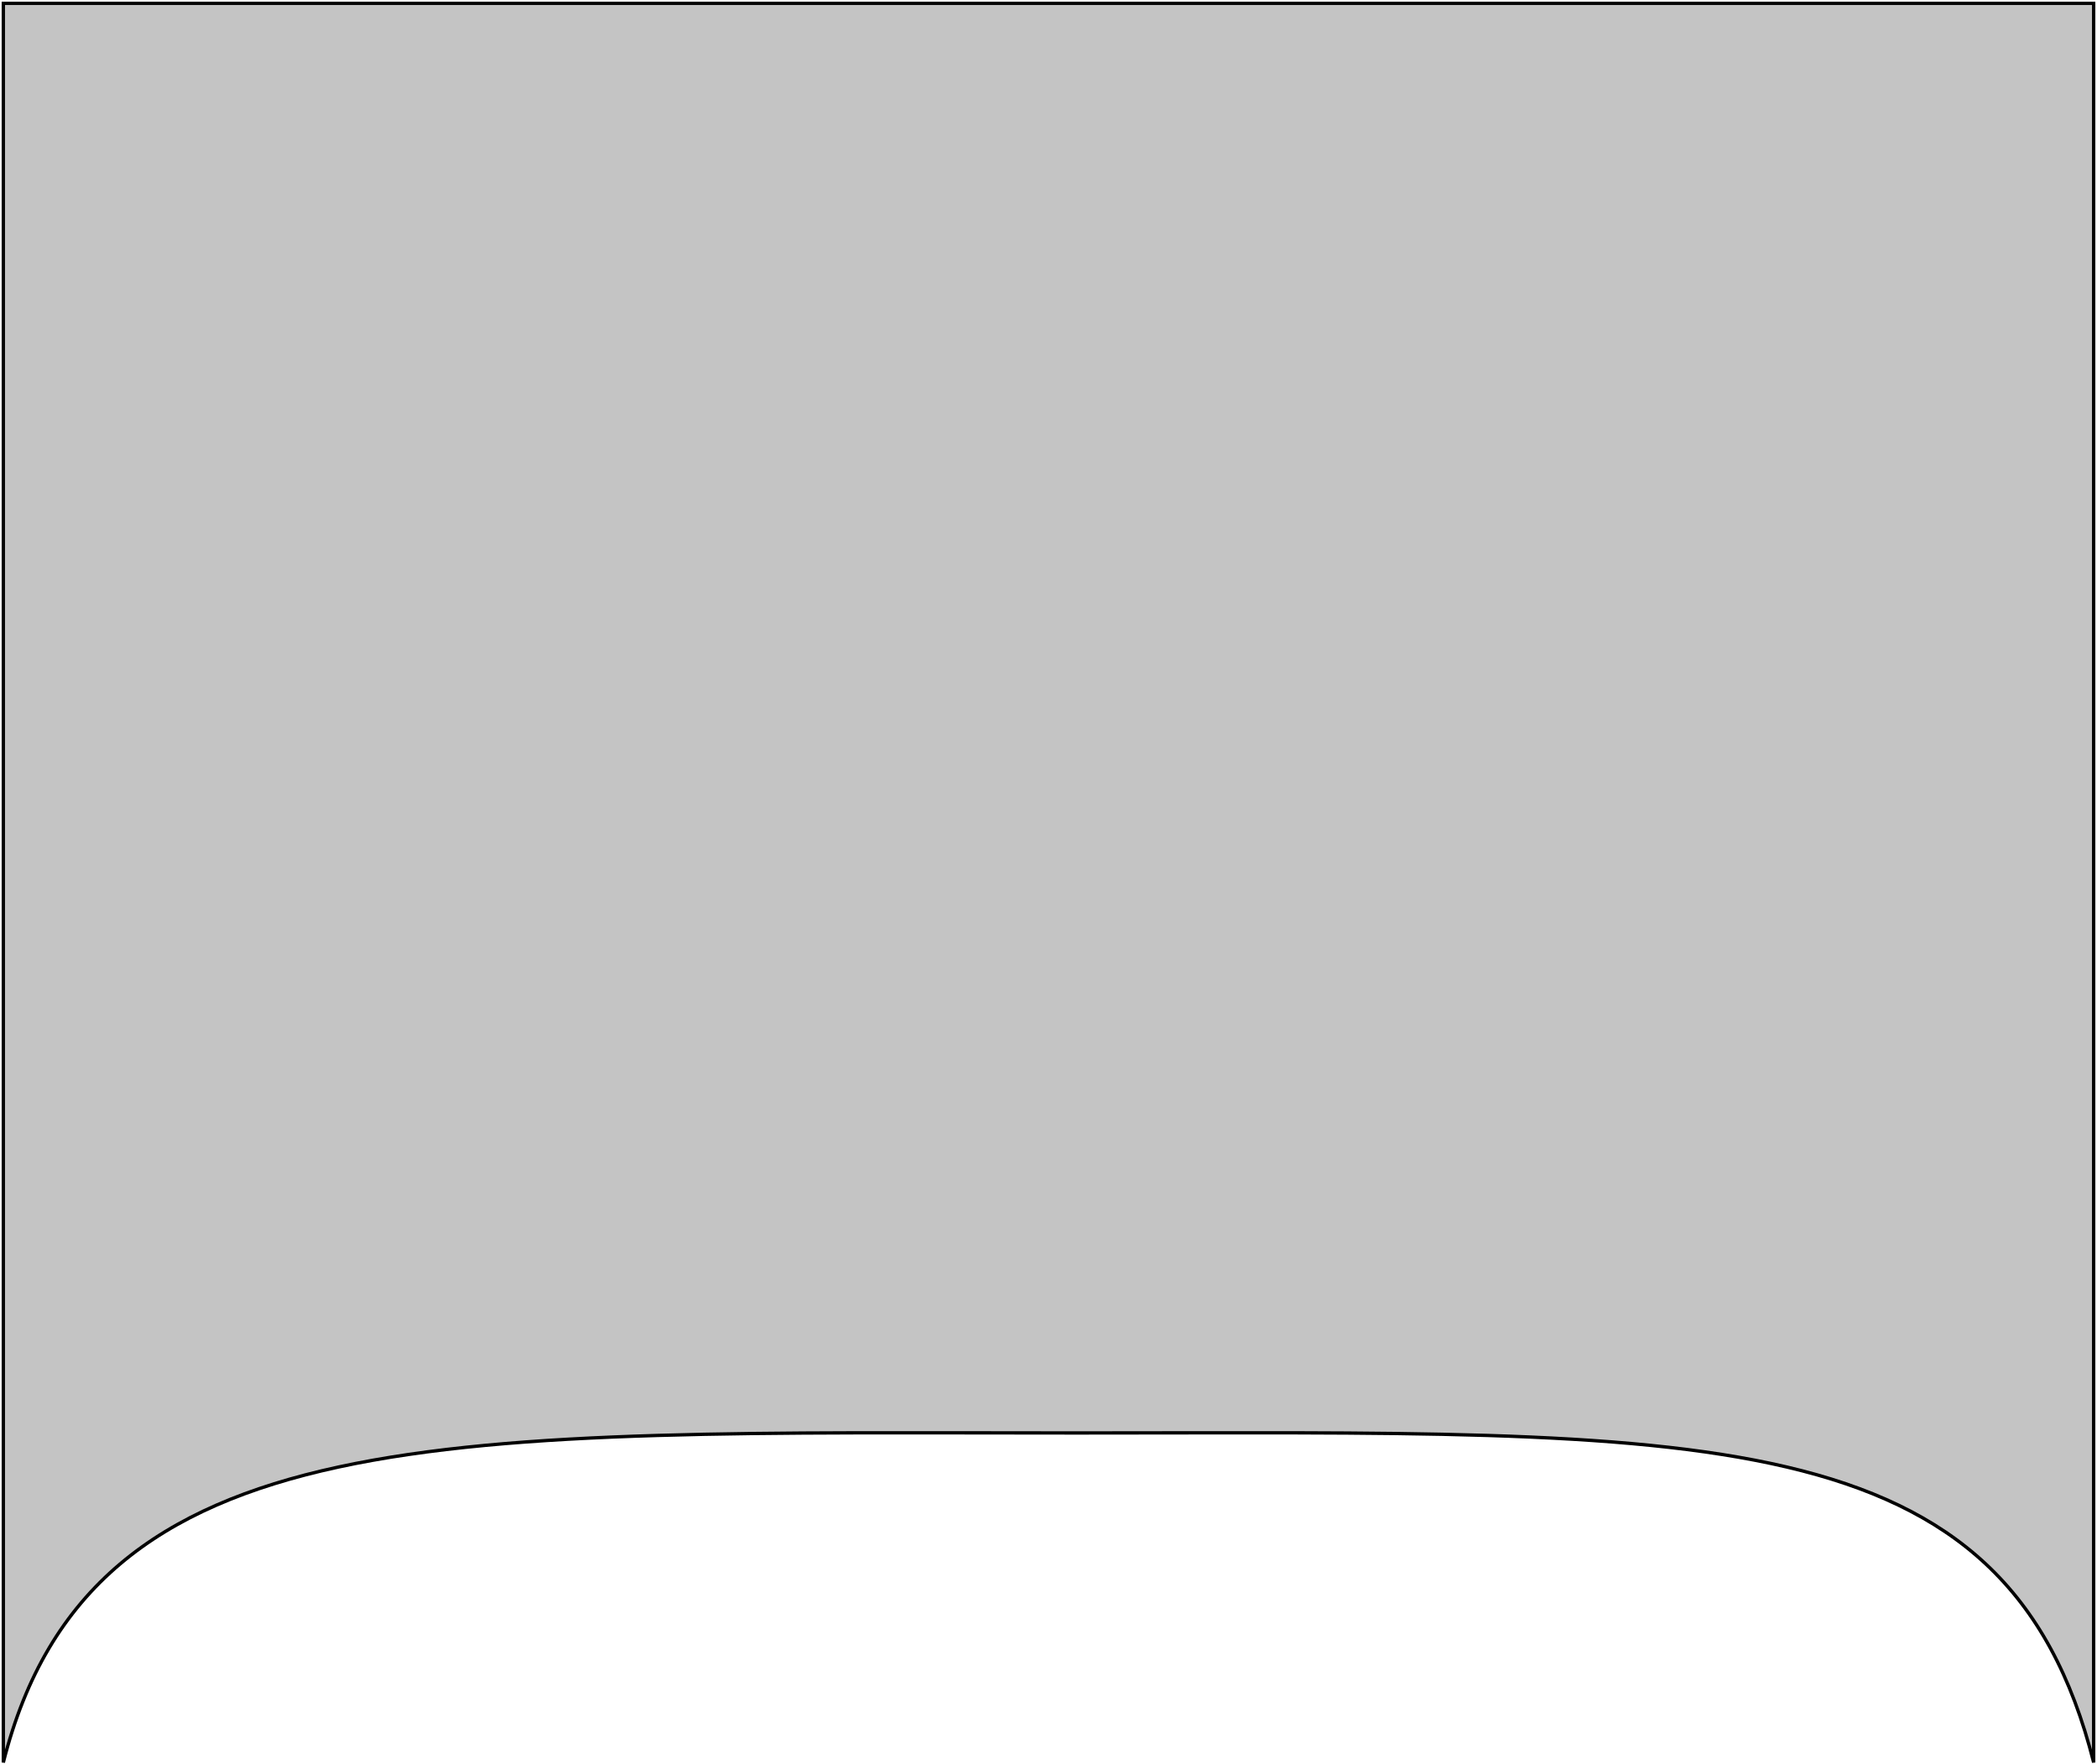 <svg width="630" height="530" viewBox="0 0 630 530" fill="none" xmlns="http://www.w3.org/2000/svg">
<path d="M1 1V529.5C27.333 424.833 135.5 430.5 323.5 430.5C511.5 430.5 602.667 424.833 629 529.5V1H1Z" fill="#C4C4C4" stroke="black"/>
</svg>
